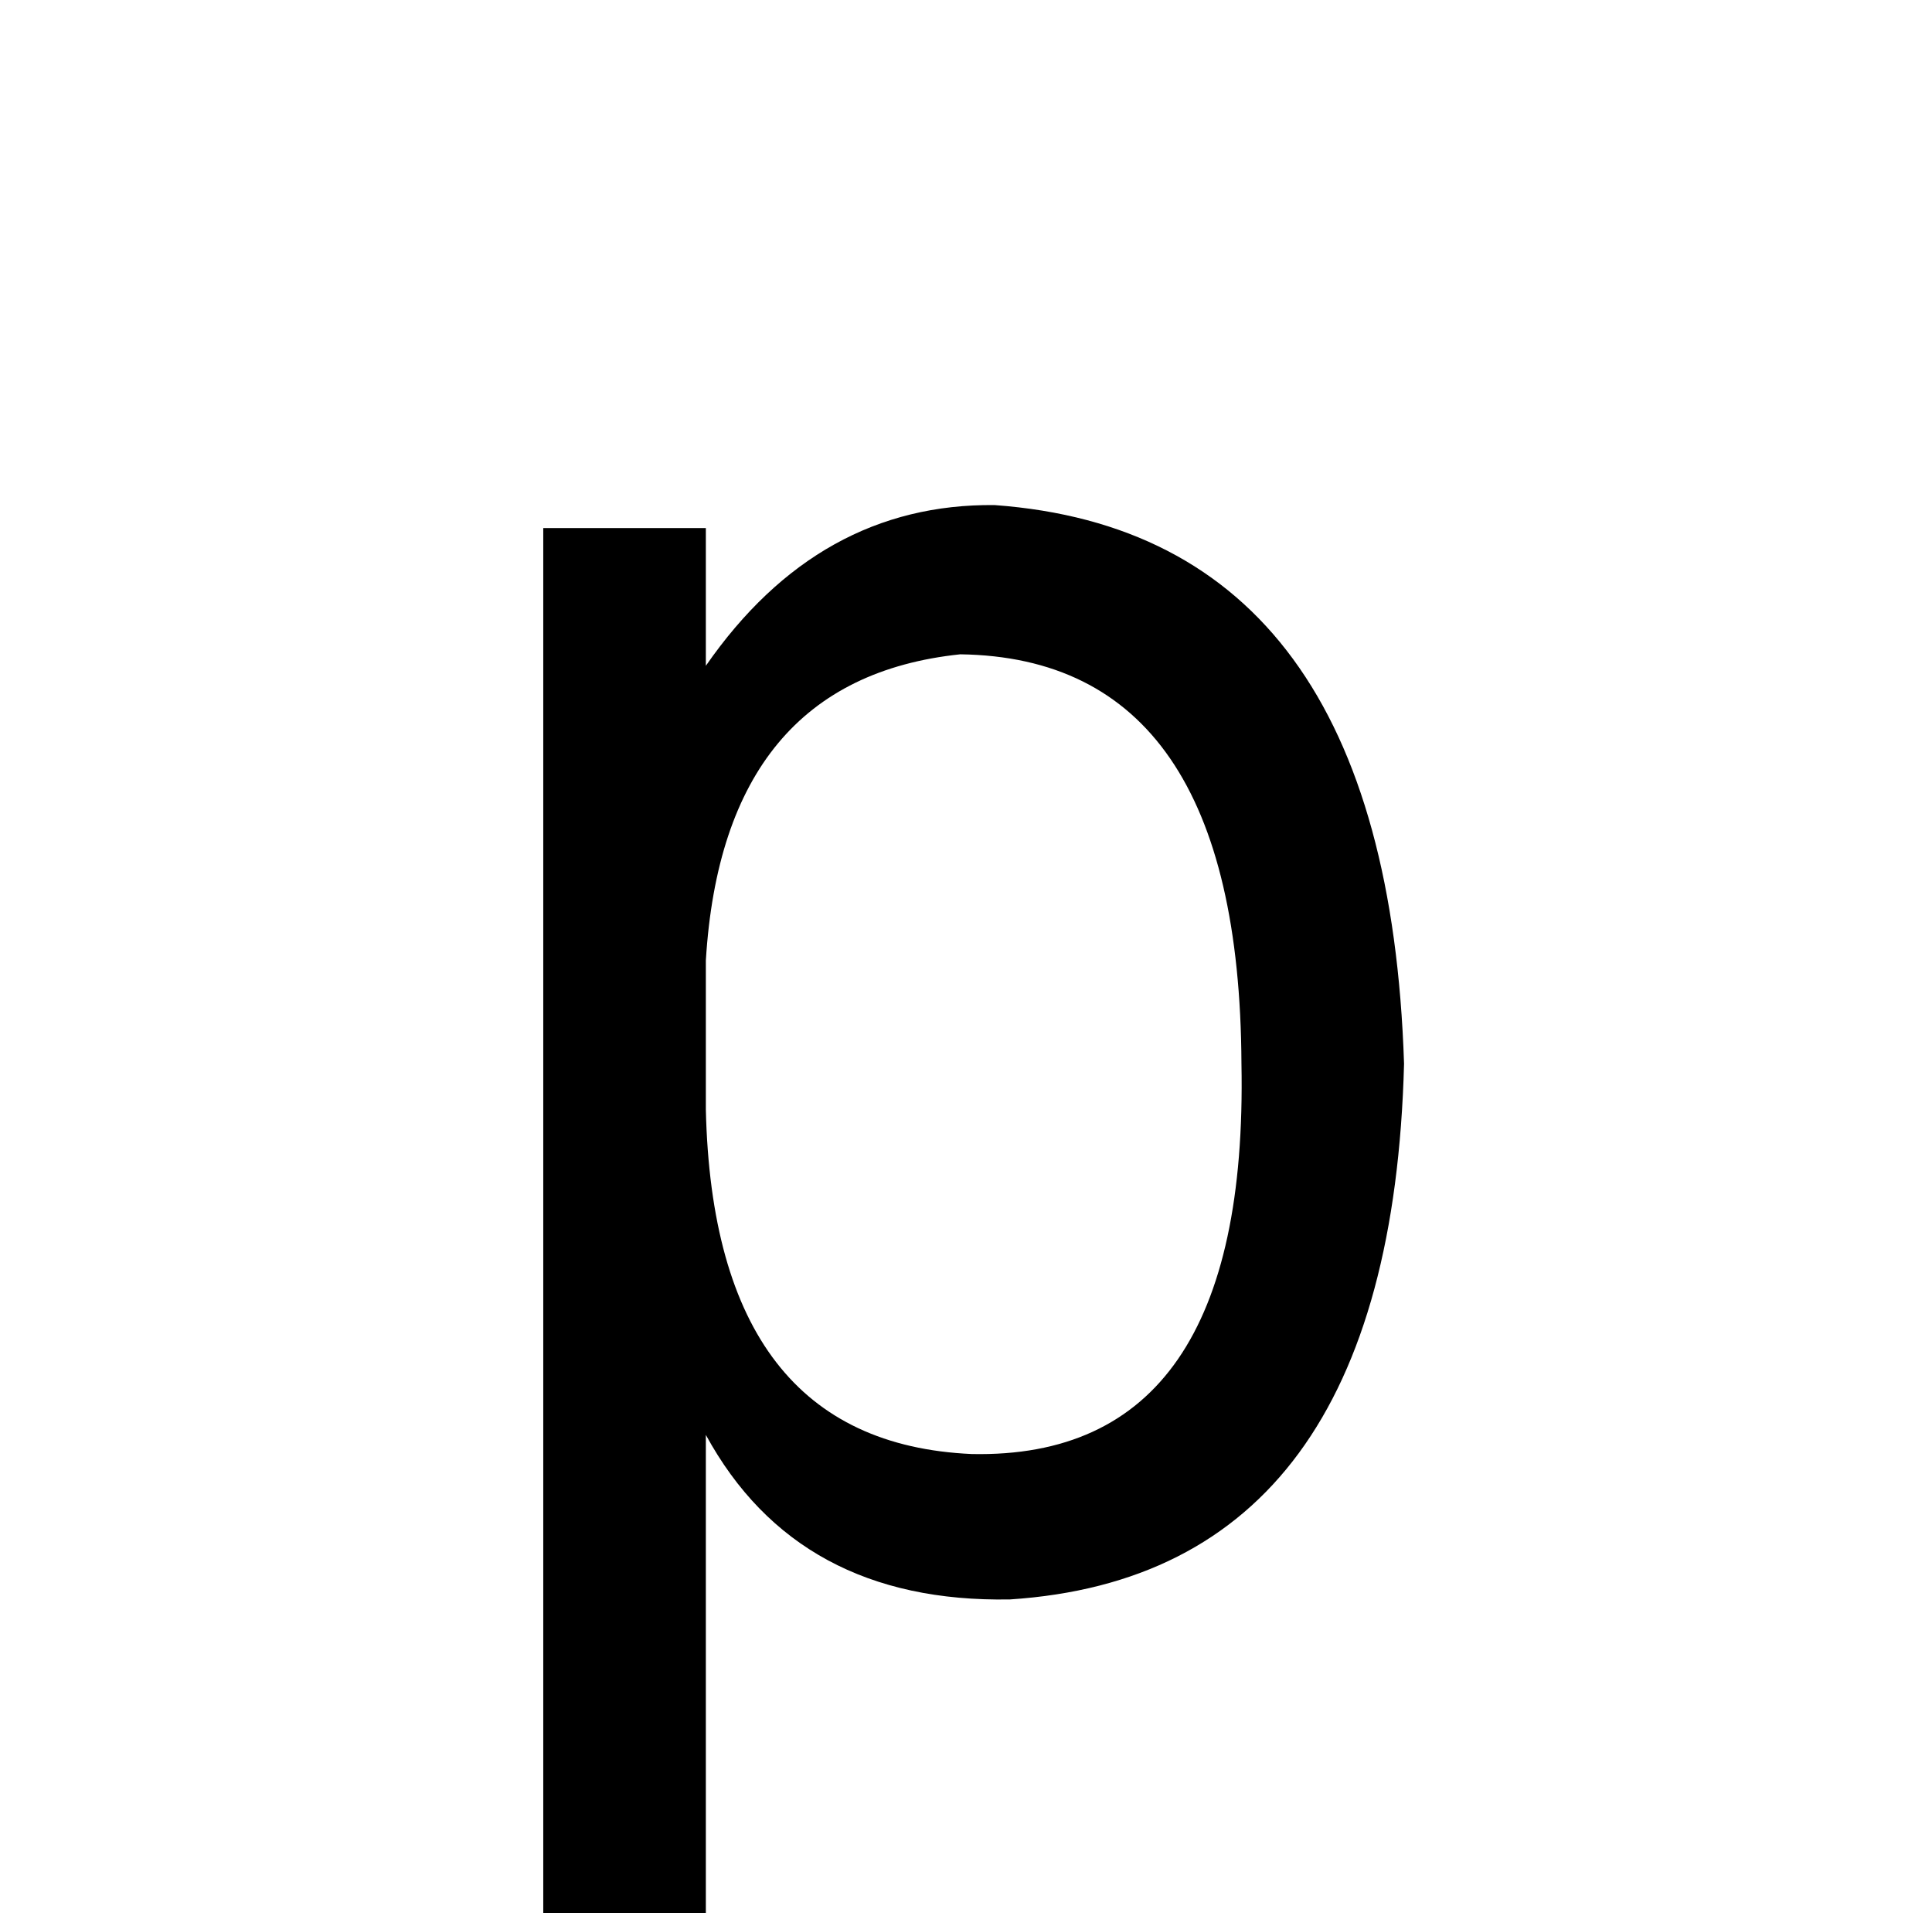<?xml version="1.0" standalone="no"?>
<!DOCTYPE svg PUBLIC "-//W3C//DTD SVG 1.1//EN" "http://www.w3.org/Graphics/SVG/1.1/DTD/svg11.dtd" >
<svg xmlns="http://www.w3.org/2000/svg" xmlns:xlink="http://www.w3.org/1999/xlink" version="1.1" viewBox="-10 0 1010 1000">
   <path fill="currentColor"
d="M359 502v78q4 174 139 180q145 3 141 -204q-1 -212 -147 -214q-124 13 -133 160zM359 1008h-85v-732h85v72q59 -85 151 -84q205 15 214 292q-7 267 -206 280q-111 2 -159 -86v258z" />
</svg>
